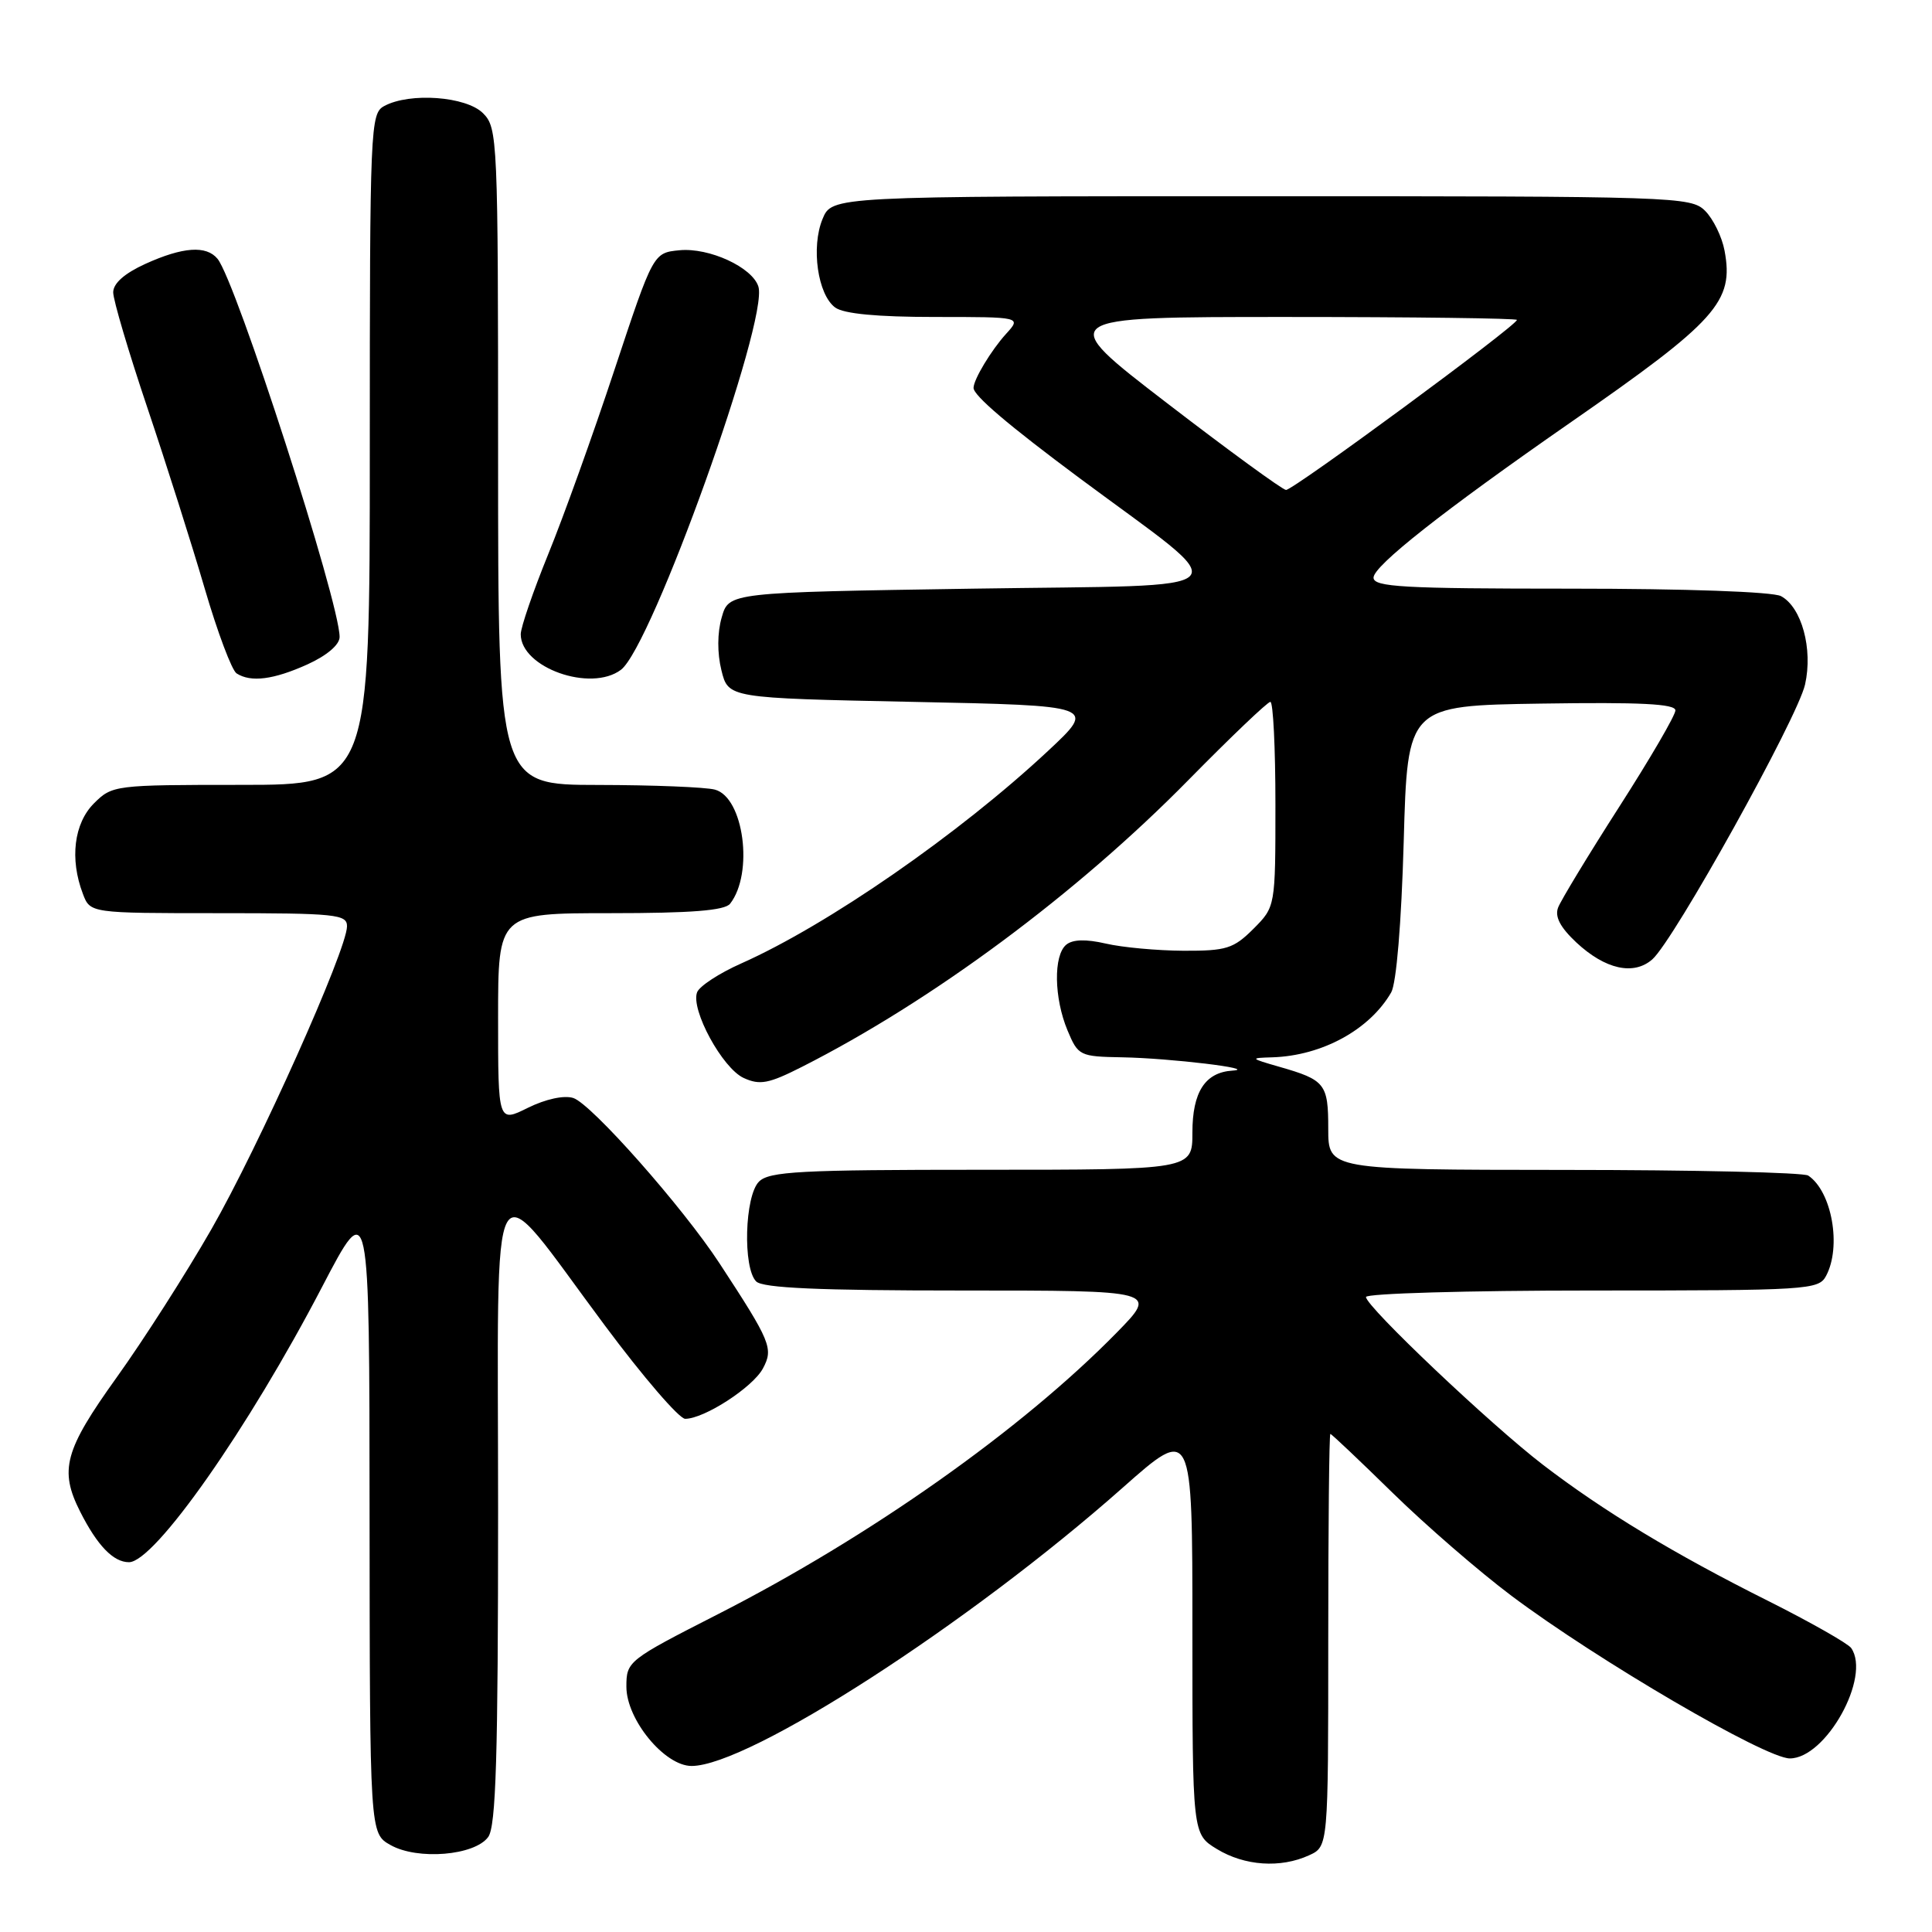 <?xml version="1.0" encoding="UTF-8" standalone="no"?>
<!DOCTYPE svg PUBLIC "-//W3C//DTD SVG 1.1//EN" "http://www.w3.org/Graphics/SVG/1.1/DTD/svg11.dtd" >
<svg xmlns="http://www.w3.org/2000/svg" xmlns:xlink="http://www.w3.org/1999/xlink" version="1.1" viewBox="0 0 256 256">
 <g >
 <path fill="currentColor"
d=" M 173.45 245.84 C 176.00 244.68 176.00 244.68 176.00 217.34 C 176.00 202.30 176.12 190.00 176.28 190.00 C 176.43 190.00 180.14 193.51 184.53 197.81 C 188.91 202.10 196.01 208.25 200.29 211.46 C 211.69 220.01 233.93 233.00 237.16 233.00 C 241.95 233.00 247.95 222.19 245.29 218.37 C 244.85 217.76 239.89 214.94 234.27 212.12 C 221.85 205.91 212.49 200.25 204.50 194.13 C 197.56 188.82 181.00 173.12 181.00 171.86 C 181.00 171.39 194.48 171.00 210.96 171.00 C 239.57 171.00 240.98 170.91 241.96 169.07 C 244.04 165.19 242.73 157.86 239.60 155.77 C 239.00 155.36 224.44 155.02 207.25 155.02 C 176.00 155.00 176.00 155.00 176.00 149.56 C 176.00 143.60 175.60 143.10 169.50 141.35 C 165.61 140.23 165.59 140.19 168.60 140.10 C 175.18 139.89 181.49 136.44 184.34 131.50 C 185.03 130.29 185.69 122.35 186.00 111.50 C 186.50 93.50 186.50 93.50 204.25 93.23 C 217.34 93.03 222.00 93.26 222.00 94.13 C 222.00 94.78 218.65 100.52 214.56 106.90 C 210.47 113.28 206.83 119.29 206.46 120.25 C 205.99 121.46 206.74 122.88 208.87 124.88 C 212.70 128.45 216.47 129.29 218.94 127.12 C 221.81 124.60 238.18 95.14 239.18 90.70 C 240.24 85.98 238.73 80.46 235.99 78.99 C 234.90 78.41 223.40 78.00 208.07 78.00 C 185.92 78.00 182.00 77.78 182.00 76.54 C 182.00 74.98 191.25 67.69 208.00 56.05 C 227.52 42.50 229.78 39.98 228.51 33.20 C 228.17 31.38 227.01 29.01 225.94 27.94 C 224.06 26.06 222.12 26.00 167.12 26.00 C 110.24 26.00 110.24 26.00 108.99 29.02 C 107.45 32.75 108.35 39.05 110.67 40.75 C 111.81 41.58 116.24 42.00 123.87 42.00 C 135.35 42.00 135.35 42.00 133.30 44.25 C 131.34 46.41 129.00 50.29 129.00 51.40 C 129.00 52.41 133.60 56.33 143.00 63.32 C 164.14 79.03 165.67 77.43 128.95 78.00 C 96.57 78.50 96.57 78.50 95.63 81.81 C 95.04 83.84 95.03 86.55 95.59 88.81 C 96.50 92.50 96.50 92.50 120.90 93.00 C 145.29 93.50 145.29 93.50 138.87 99.50 C 127.08 110.51 109.68 122.56 98.22 127.66 C 95.31 128.95 92.68 130.67 92.37 131.48 C 91.49 133.77 95.73 141.56 98.55 142.84 C 100.69 143.82 101.87 143.59 106.25 141.37 C 123.54 132.61 142.69 118.40 157.49 103.34 C 163.09 97.65 167.96 93.00 168.33 93.00 C 168.70 93.00 169.00 99.11 169.00 106.58 C 169.00 120.15 169.00 120.15 166.08 123.08 C 163.45 125.70 162.50 126.00 156.83 125.98 C 153.35 125.96 148.72 125.54 146.53 125.03 C 143.88 124.42 142.14 124.47 141.28 125.18 C 139.57 126.60 139.66 132.24 141.45 136.53 C 142.86 139.90 143.06 140.00 148.70 140.10 C 155.02 140.21 166.85 141.63 163.32 141.86 C 159.68 142.09 158.00 144.69 158.00 150.07 C 158.00 155.00 158.00 155.00 130.07 155.00 C 106.02 155.00 101.92 155.22 100.57 156.57 C 98.67 158.47 98.41 168.01 100.20 169.80 C 101.07 170.67 108.51 171.00 127.42 171.00 C 153.43 171.00 153.43 171.00 147.97 176.58 C 135.40 189.41 115.28 203.62 95.11 213.90 C 83.19 219.98 83.00 220.13 83.00 223.50 C 83.00 227.85 88.06 234.00 91.64 234.00 C 99.20 234.00 128.42 215.15 148.75 197.14 C 158.00 188.95 158.00 188.95 158.00 215.99 C 158.00 243.03 158.00 243.03 161.25 245.01 C 164.91 247.24 169.67 247.57 173.45 245.84 Z  M 64.69 243.41 C 65.72 242.00 66.00 232.77 66.00 200.13 C 66.00 151.99 64.48 154.63 80.15 175.64 C 85.21 182.44 90.00 188.00 90.79 188.00 C 93.31 188.00 99.75 183.83 101.09 181.33 C 102.51 178.68 102.15 177.80 95.34 167.40 C 90.47 159.95 78.34 146.24 75.96 145.49 C 74.74 145.10 72.30 145.63 69.95 146.79 C 66.00 148.75 66.00 148.75 66.00 134.87 C 66.00 121.00 66.00 121.00 80.88 121.00 C 91.59 121.00 96.03 120.65 96.74 119.75 C 99.89 115.73 98.56 105.65 94.73 104.63 C 93.51 104.30 86.54 104.02 79.25 104.01 C 66.00 104.00 66.00 104.00 66.00 60.50 C 66.00 18.33 65.94 16.94 64.00 15.00 C 61.77 12.77 54.32 12.22 50.93 14.04 C 49.07 15.03 49.00 16.60 49.00 59.54 C 49.00 104.00 49.00 104.00 31.95 104.00 C 15.19 104.00 14.87 104.04 12.45 106.45 C 9.80 109.10 9.22 113.82 10.98 118.43 C 11.95 121.00 11.95 121.00 28.98 121.00 C 44.53 121.00 46.00 121.15 45.98 122.75 C 45.96 125.87 34.26 151.99 28.00 162.90 C 24.66 168.73 19.02 177.55 15.47 182.50 C 8.54 192.17 7.83 194.78 10.62 200.30 C 12.90 204.81 15.02 207.00 17.09 207.00 C 20.48 207.00 32.89 189.32 42.69 170.50 C 48.95 158.50 48.95 158.50 48.97 200.72 C 49.00 242.94 49.00 242.94 51.75 244.48 C 55.33 246.50 62.89 245.88 64.69 243.41 Z  M 40.75 88.03 C 43.32 86.86 45.00 85.43 45.00 84.40 C 45.00 79.79 31.26 37.22 28.82 34.29 C 27.33 32.49 24.23 32.71 19.25 34.97 C 16.49 36.23 15.00 37.55 15.00 38.74 C 15.00 39.76 17.04 46.64 19.53 54.04 C 22.02 61.44 25.44 72.22 27.13 78.00 C 28.82 83.78 30.72 88.83 31.35 89.23 C 33.25 90.45 36.26 90.06 40.75 88.03 Z  M 82.28 88.75 C 86.37 85.66 101.89 42.39 100.49 37.97 C 99.68 35.41 93.96 32.78 90.03 33.16 C 86.56 33.50 86.56 33.50 81.42 49.00 C 78.60 57.53 74.65 68.52 72.64 73.44 C 70.64 78.36 69.00 83.13 69.00 84.04 C 69.00 88.47 78.28 91.76 82.28 88.75 Z  M 154.64 53.42 C 139.78 42.00 139.78 42.00 170.39 42.00 C 187.23 42.00 201.00 42.18 201.00 42.39 C 201.00 43.13 171.29 65.00 170.40 64.92 C 169.90 64.87 162.81 59.70 154.64 53.42 Z "/>
</g>
</svg>